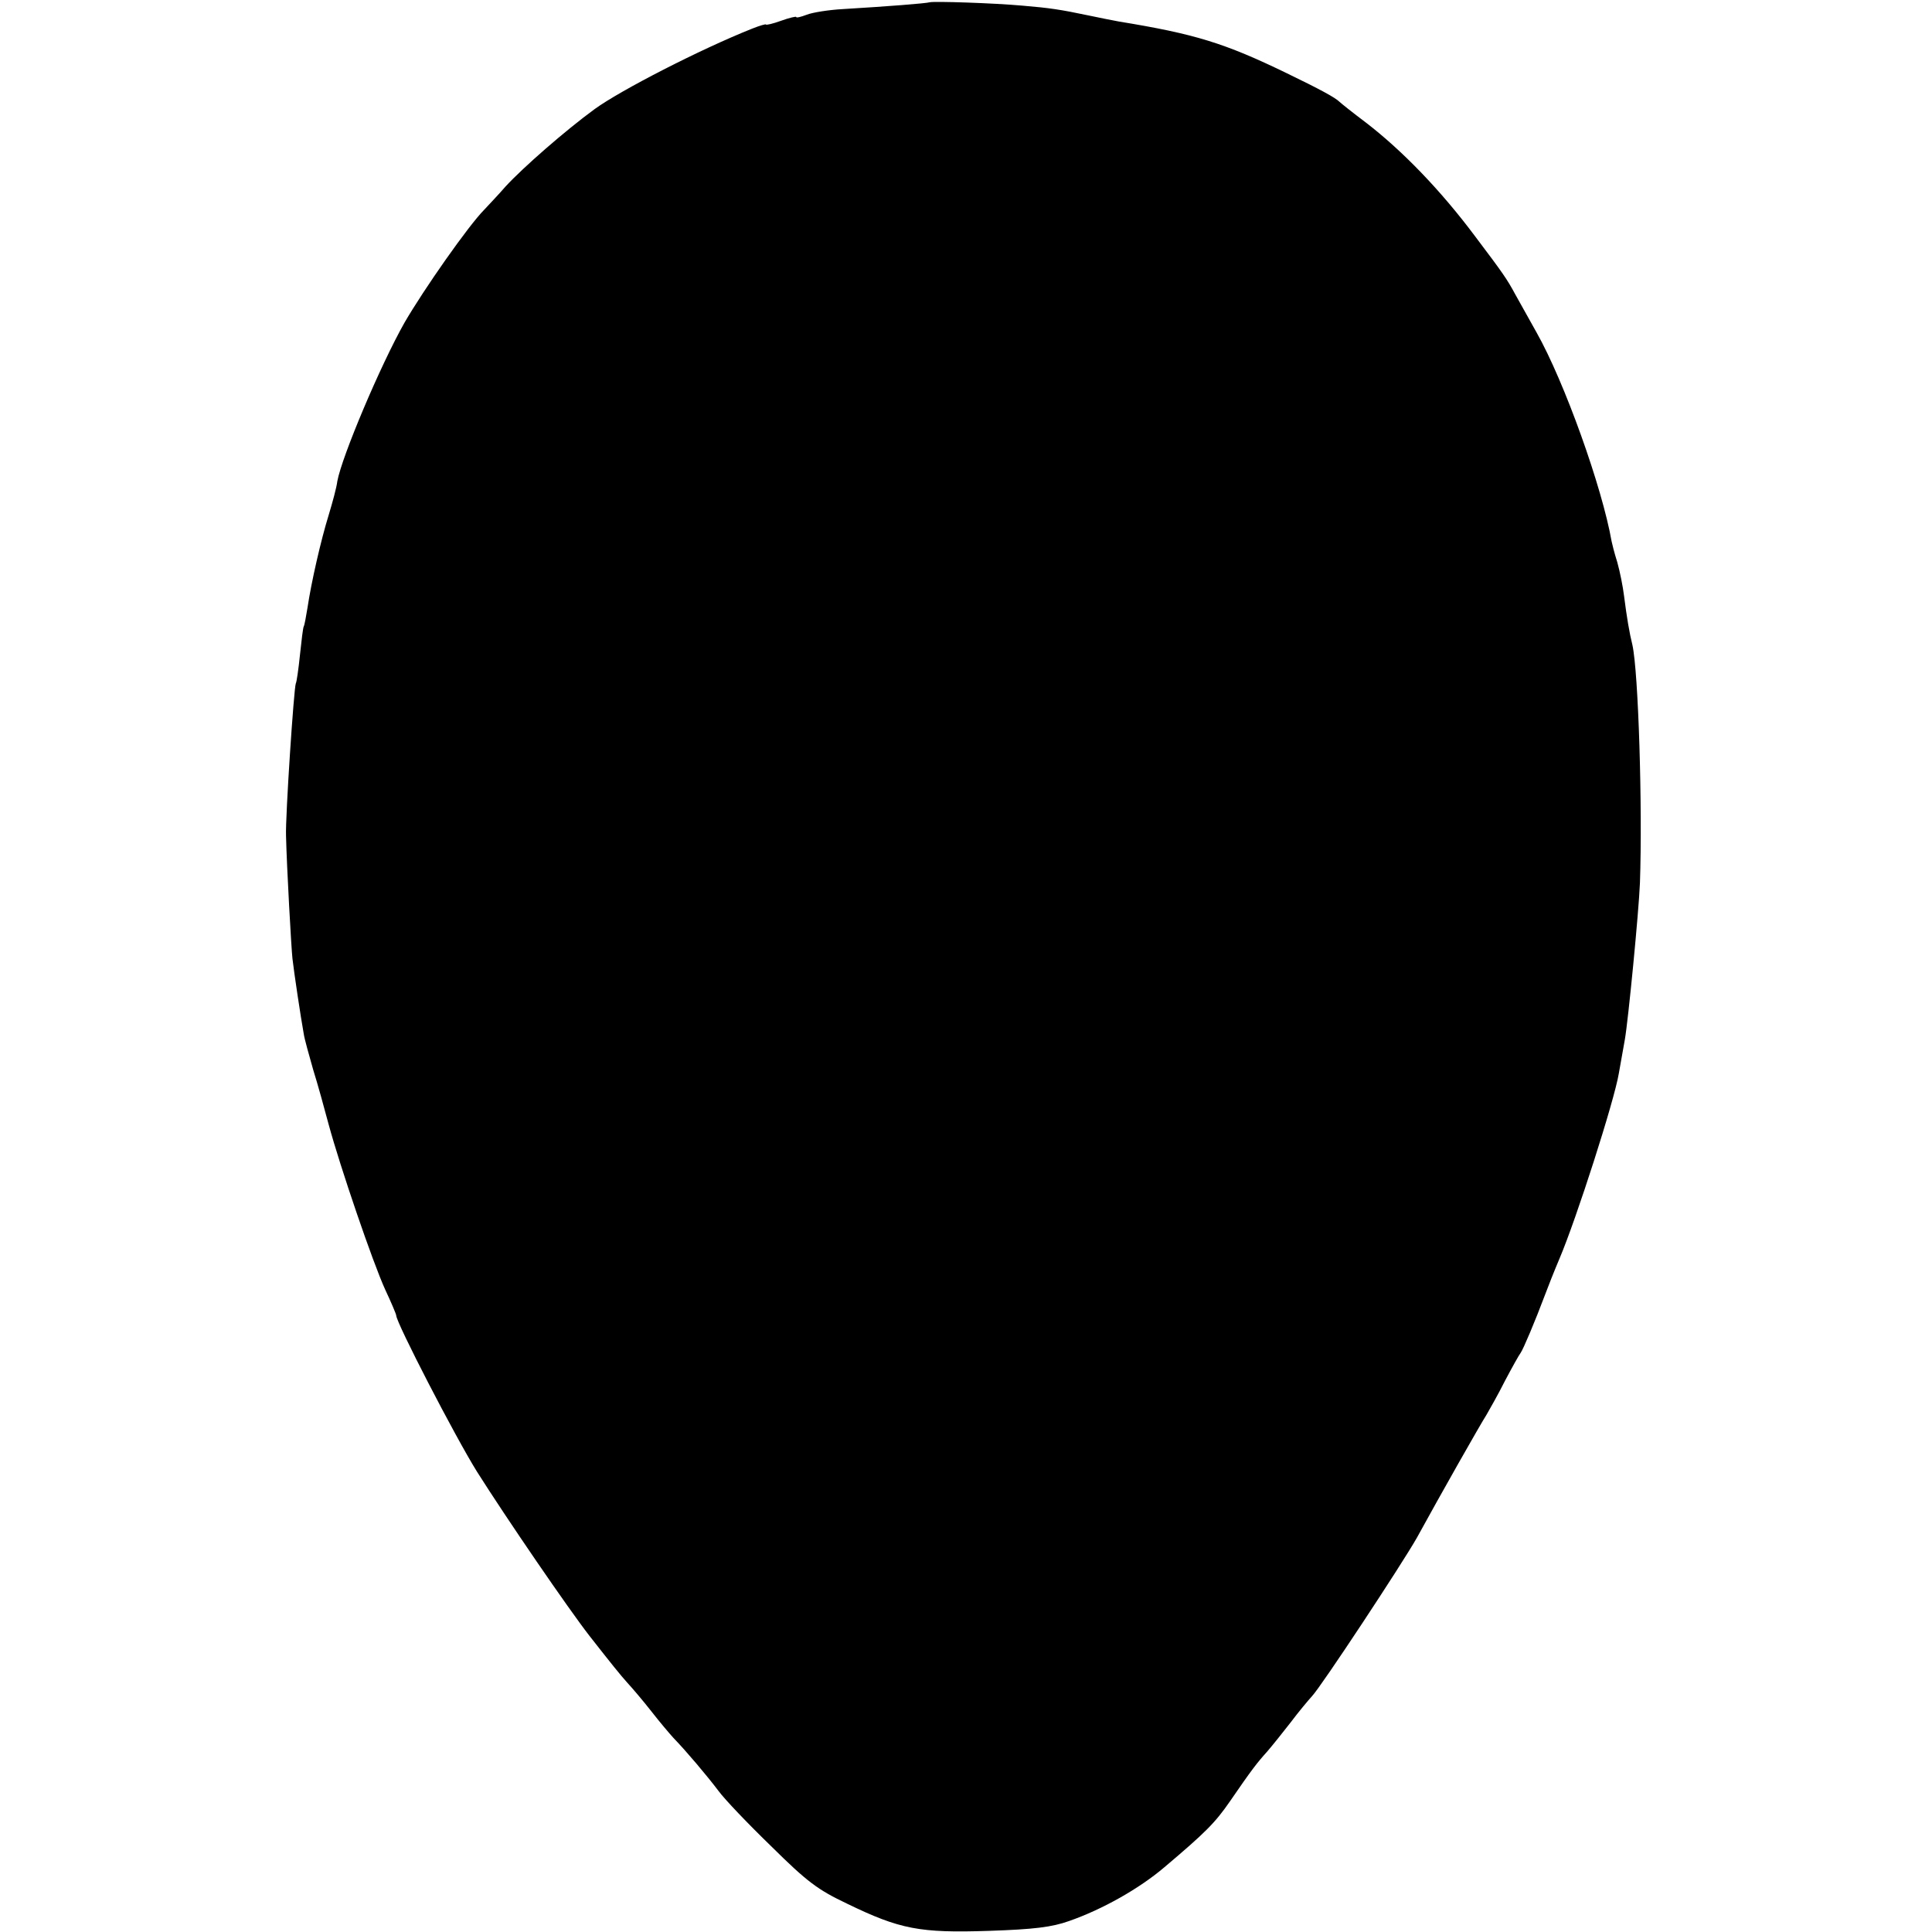 <?xml version="1.0" standalone="no"?>
<!DOCTYPE svg PUBLIC "-//W3C//DTD SVG 20010904//EN"
 "http://www.w3.org/TR/2001/REC-SVG-20010904/DTD/svg10.dtd">
<svg version="1.0" xmlns="http://www.w3.org/2000/svg"
 width="512pt" height="512pt" viewBox="0 0 512 512"
 preserveAspectRatio="xMidYMid meet">
<g transform="translate(0,512) scale(0.1,-0.1)"
fill="#000000" stroke="none">
<path d="M2464 5114 c-10 -3 -112 -11 -229 -18 -38 -2 -82 -9 -97 -15 -16 -6
-28 -9 -28 -6 0 2 -18 -2 -40 -10 -22 -8 -40 -12 -40 -10 0 2 -17 -3 -37 -11
-138 -55 -348 -163 -417 -213 -78 -57 -190 -155 -236 -205 -19 -22 -45 -49
-56 -61 -42 -42 -161 -212 -212 -300 -64 -113 -166 -355 -178 -420 -2 -17 -13
-57 -23 -90 -21 -68 -46 -178 -56 -245 -4 -24 -8 -47 -10 -50 -2 -3 -6 -37
-10 -75 -4 -39 -9 -73 -11 -76 -5 -9 -28 -355 -26 -404 2 -85 14 -298 17 -325
4 -36 22 -156 30 -200 2 -14 14 -56 25 -95 12 -38 30 -104 41 -145 30 -111
117 -366 150 -438 16 -34 29 -65 29 -68 0 -19 156 -321 214 -414 79 -125 242
-363 298 -435 58 -74 82 -104 101 -125 13 -14 41 -47 63 -75 21 -27 48 -59 59
-71 33 -34 88 -99 119 -140 16 -22 79 -88 140 -147 95 -94 123 -115 201 -152
140 -68 193 -78 375 -72 121 4 168 10 213 26 89 31 186 86 252 142 110 93 135
118 175 176 57 83 71 101 98 131 13 15 41 50 62 77 21 28 47 59 57 70 24 25
239 351 278 420 63 115 169 302 184 325 8 14 31 54 49 90 19 36 38 70 42 75 7
10 38 83 65 155 7 19 24 62 38 95 45 106 145 418 157 490 7 39 14 79 16 90 9
51 37 339 40 415 7 202 -4 559 -20 631 -8 32 -15 74 -22 129 -3 25 -11 65 -18
90 -8 25 -14 50 -15 55 -25 143 -125 423 -199 554 -20 36 -46 82 -57 102 -21
39 -32 55 -106 153 -92 123 -193 227 -289 301 -36 27 -67 52 -70 55 -11 11
-49 32 -140 76 -165 80 -243 104 -445 137 -16 3 -52 10 -80 16 -76 16 -104 20
-175 26 -78 7 -233 12 -246 9z"/>
</g>
</svg>
